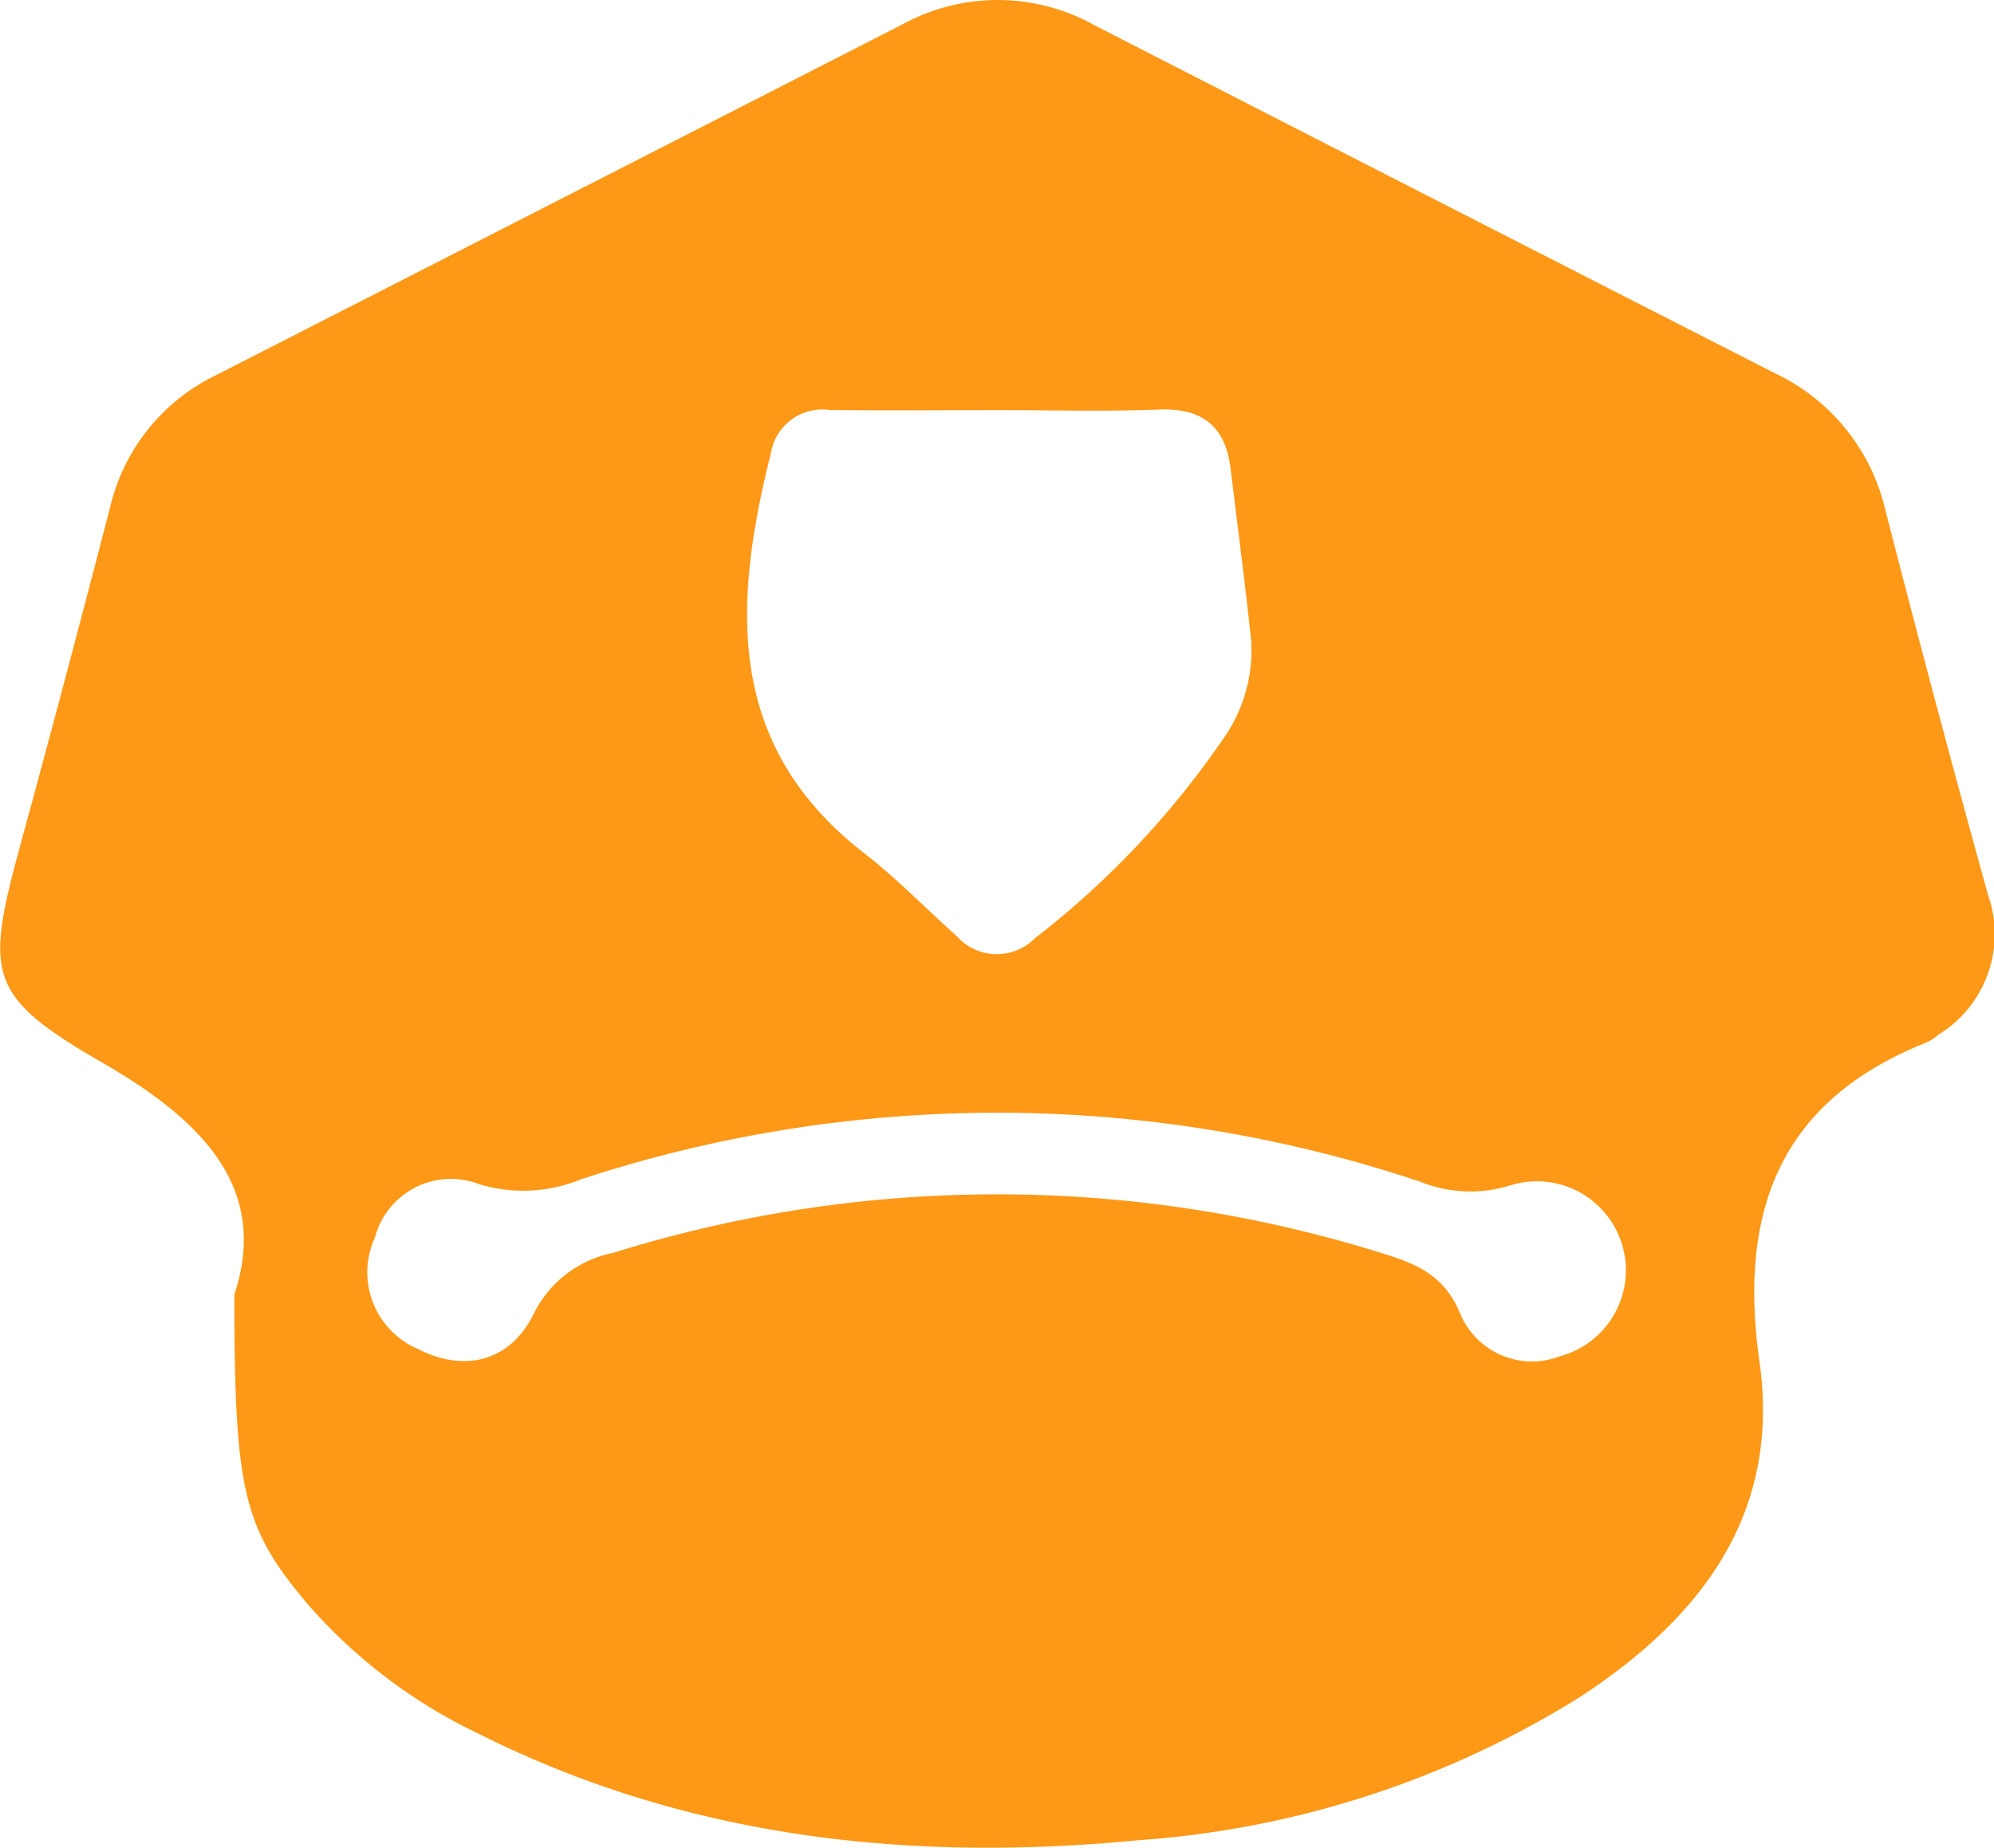 <svg xmlns="http://www.w3.org/2000/svg" width="85.716" height="79.433" viewBox="0 0 85.716 79.433">
  <path id="Trazado_140" data-name="Trazado 140" d="M800.472,864.377q-2.284-8.25-4.411-16.543a8.671,8.671,0,0,0-4.7-5.834q-14.659-7.478-29.3-14.985a8.524,8.524,0,0,0-8.209-.051q-14.771,7.554-29.545,15.1a8.448,8.448,0,0,0-4.544,5.647q-1.877,7.252-3.846,14.48c-1.539,5.635-1.48,6.552,3.508,9.427,4.4,2.534,7.16,5.454,5.671,9.971,0,8.427.383,9.989,3.076,13.216a22.662,22.662,0,0,0,7.4,5.647c8.985,4.516,18.58,5.538,28.417,4.588a41.277,41.277,0,0,0,18.918-6.133c5.21-3.392,8.679-7.875,7.75-14.436-.916-6.463.865-11.235,7.226-13.741a2.333,2.333,0,0,0,.442-.3A5.077,5.077,0,0,0,800.472,864.377Zm-52.313-18.962a2.245,2.245,0,0,1,2.524-1.856c2.405.03,4.811.009,7.216.006,2.316,0,4.635.066,6.948-.025,1.864-.073,2.853.723,3.075,2.539.3,2.475.625,4.948.887,7.427a6.6,6.6,0,0,1-1.26,4.27,37.914,37.914,0,0,1-8.048,8.5,2.3,2.3,0,0,1-3.353-.1c-1.329-1.186-2.575-2.477-3.978-3.565C746.153,857.951,746.555,851.839,748.159,845.415Zm33.9,38.831a3.348,3.348,0,0,1-4.277-1.86c-.7-1.7-1.986-2.157-3.424-2.6a55.367,55.367,0,0,0-32.974.006,4.873,4.873,0,0,0-3.414,2.61c-.977,2.01-2.922,2.586-5.015,1.508a3.579,3.579,0,0,1-1.817-4.773,3.381,3.381,0,0,1,4.5-2.291,6.524,6.524,0,0,0,4.359-.215,57.3,57.3,0,0,1,36.069.1,5.738,5.738,0,0,0,3.846.171,3.826,3.826,0,1,1,2.149,7.341Z" transform="translate(-715.022 -825.935)" fill="#fe9817"/>
</svg>
